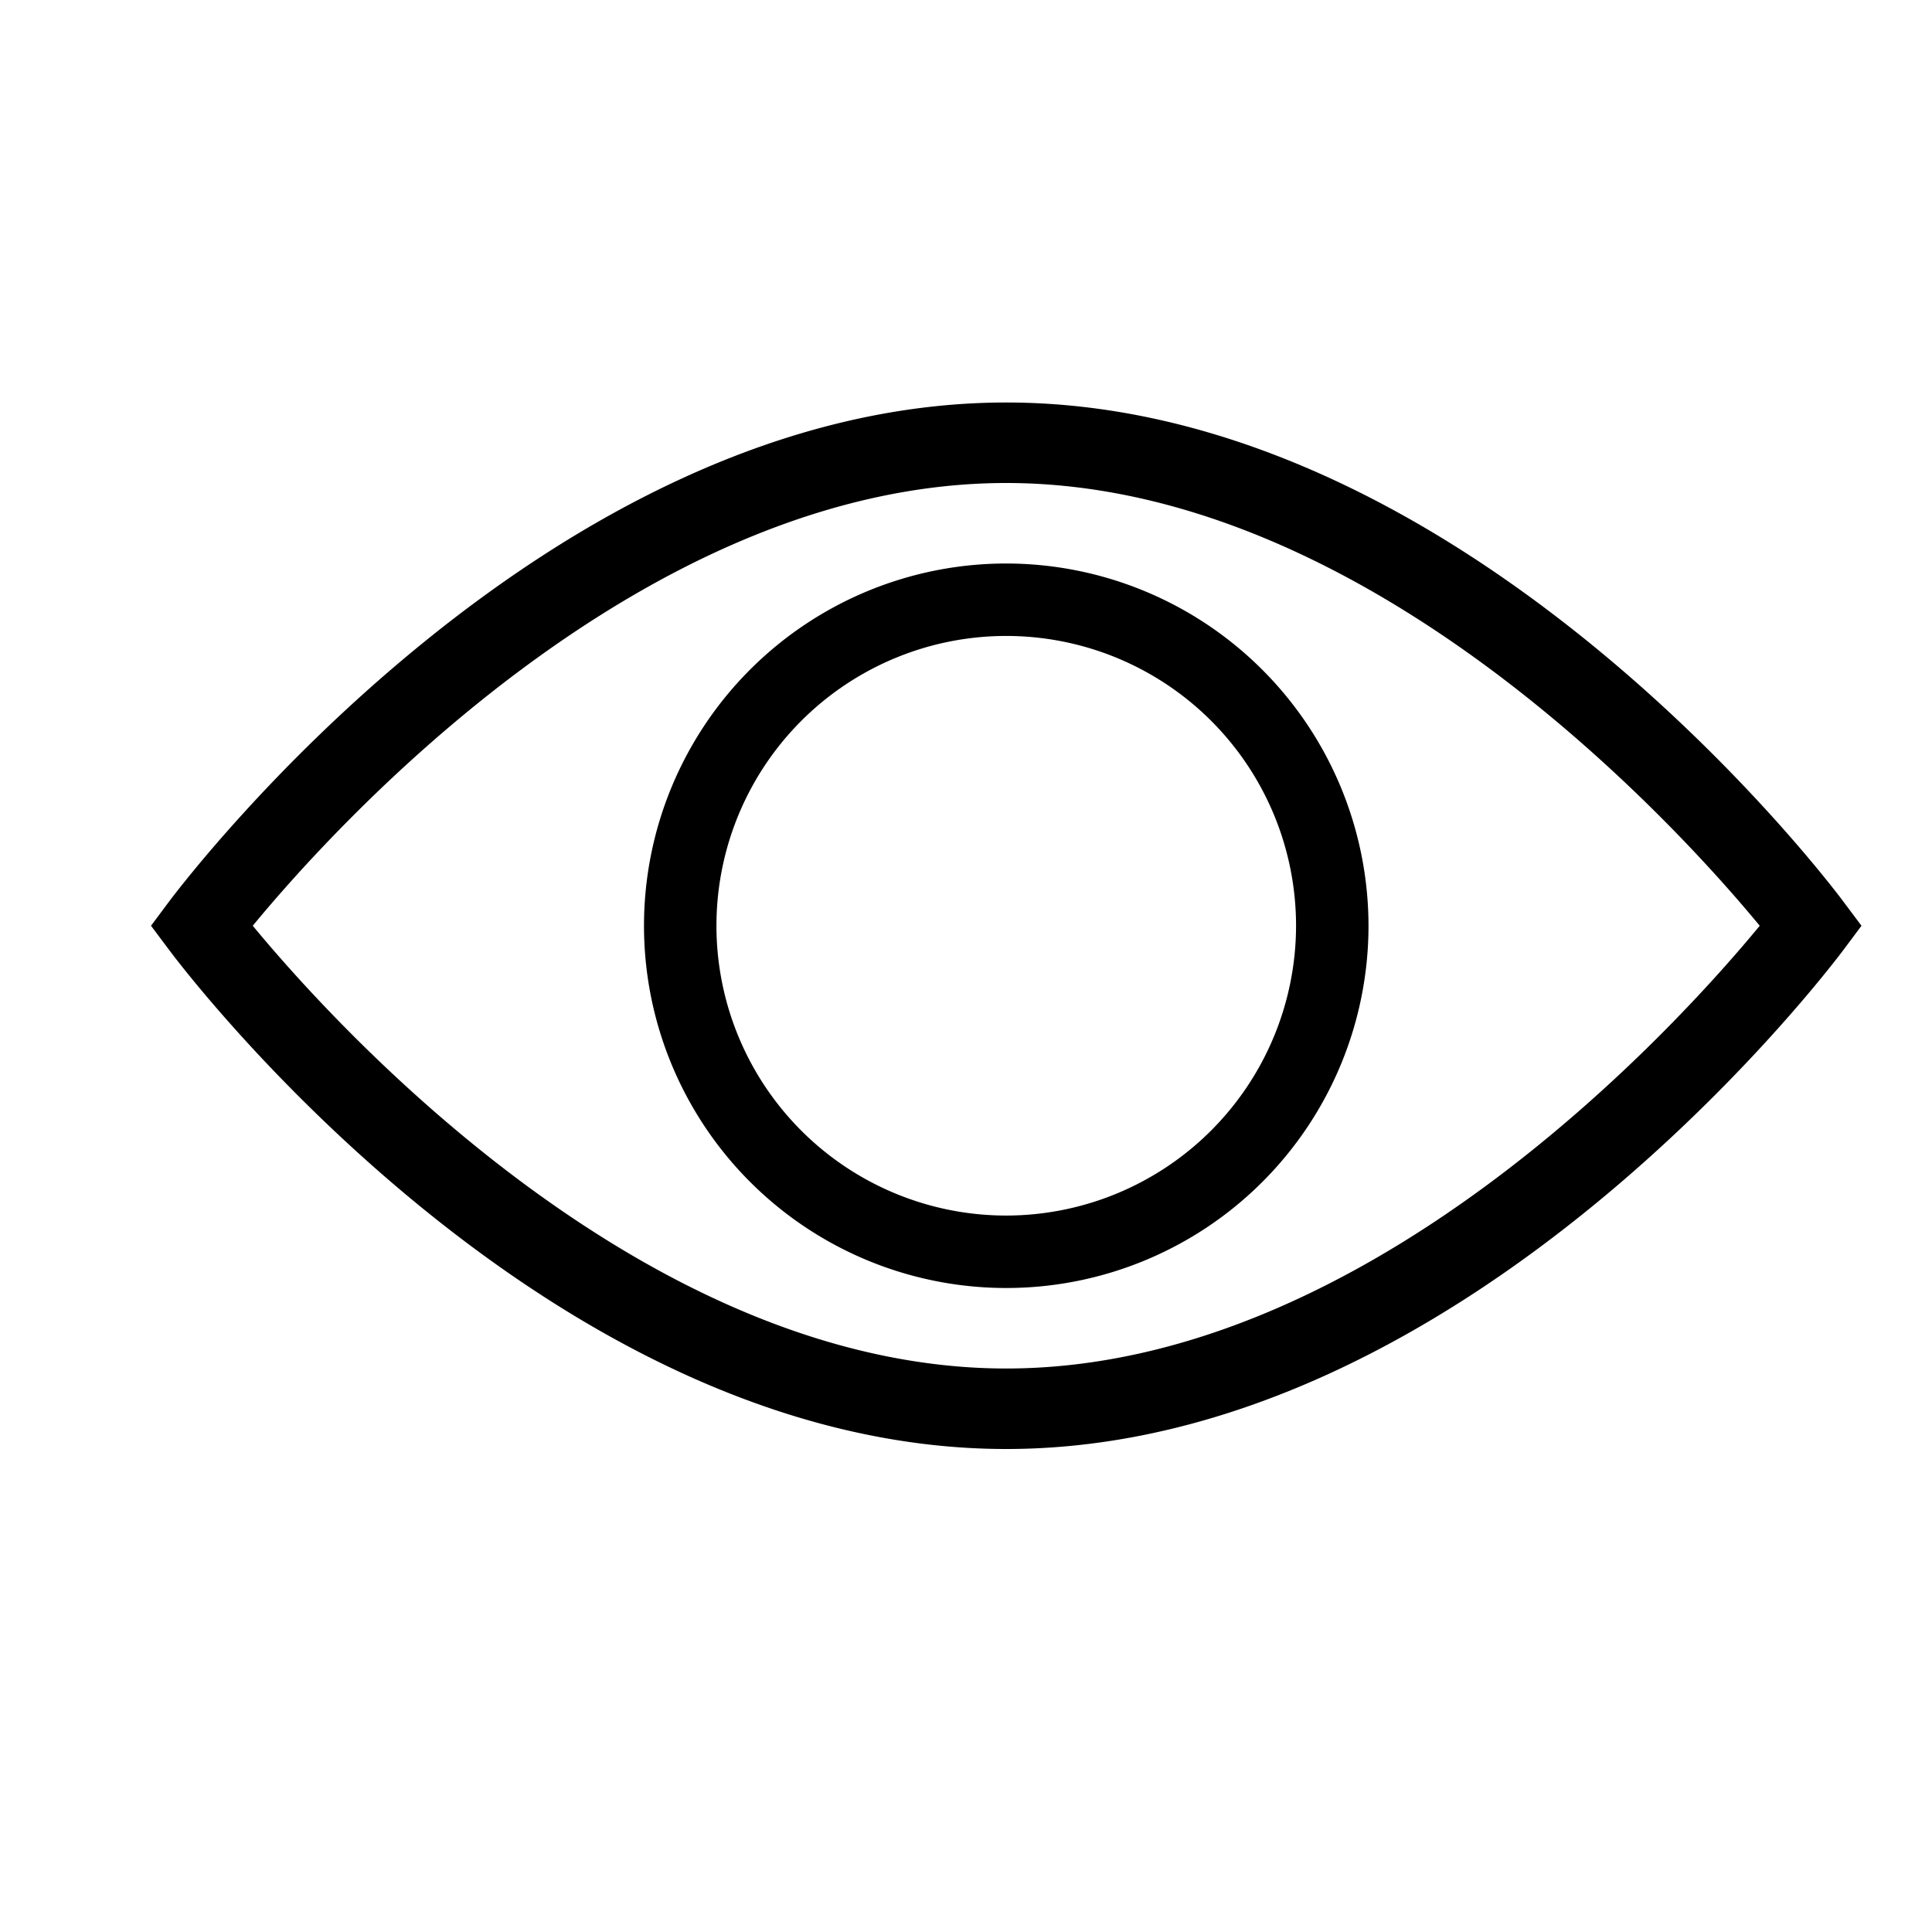 <svg id="icons" xmlns="http://www.w3.org/2000/svg" viewBox="0 0 24 24"><path d="M12.5 18c-5.708 0-10.212-5.948-10.4-6.201l-.224-.299.223-.299C2.29 10.948 6.792 5 12.5 5s10.212 5.948 10.4 6.201l.224.299-.223.299C22.71 12.052 18.208 18 12.5 18zm-9.36-6.5c.98 1.187 4.85 5.5 9.36 5.5 4.517 0 8.382-4.312 9.36-5.5-.98-1.187-4.85-5.5-9.36-5.5-4.517 0-8.382 4.312-9.36 5.5zM12.5 7a4.5 4.5 0 1 0 4.5 4.5A4.505 4.505 0 0 0 12.5 7zm0 8.1a3.6 3.6 0 1 1 3.6-3.6 3.604 3.604 0 0 1-3.6 3.6z"/></svg>